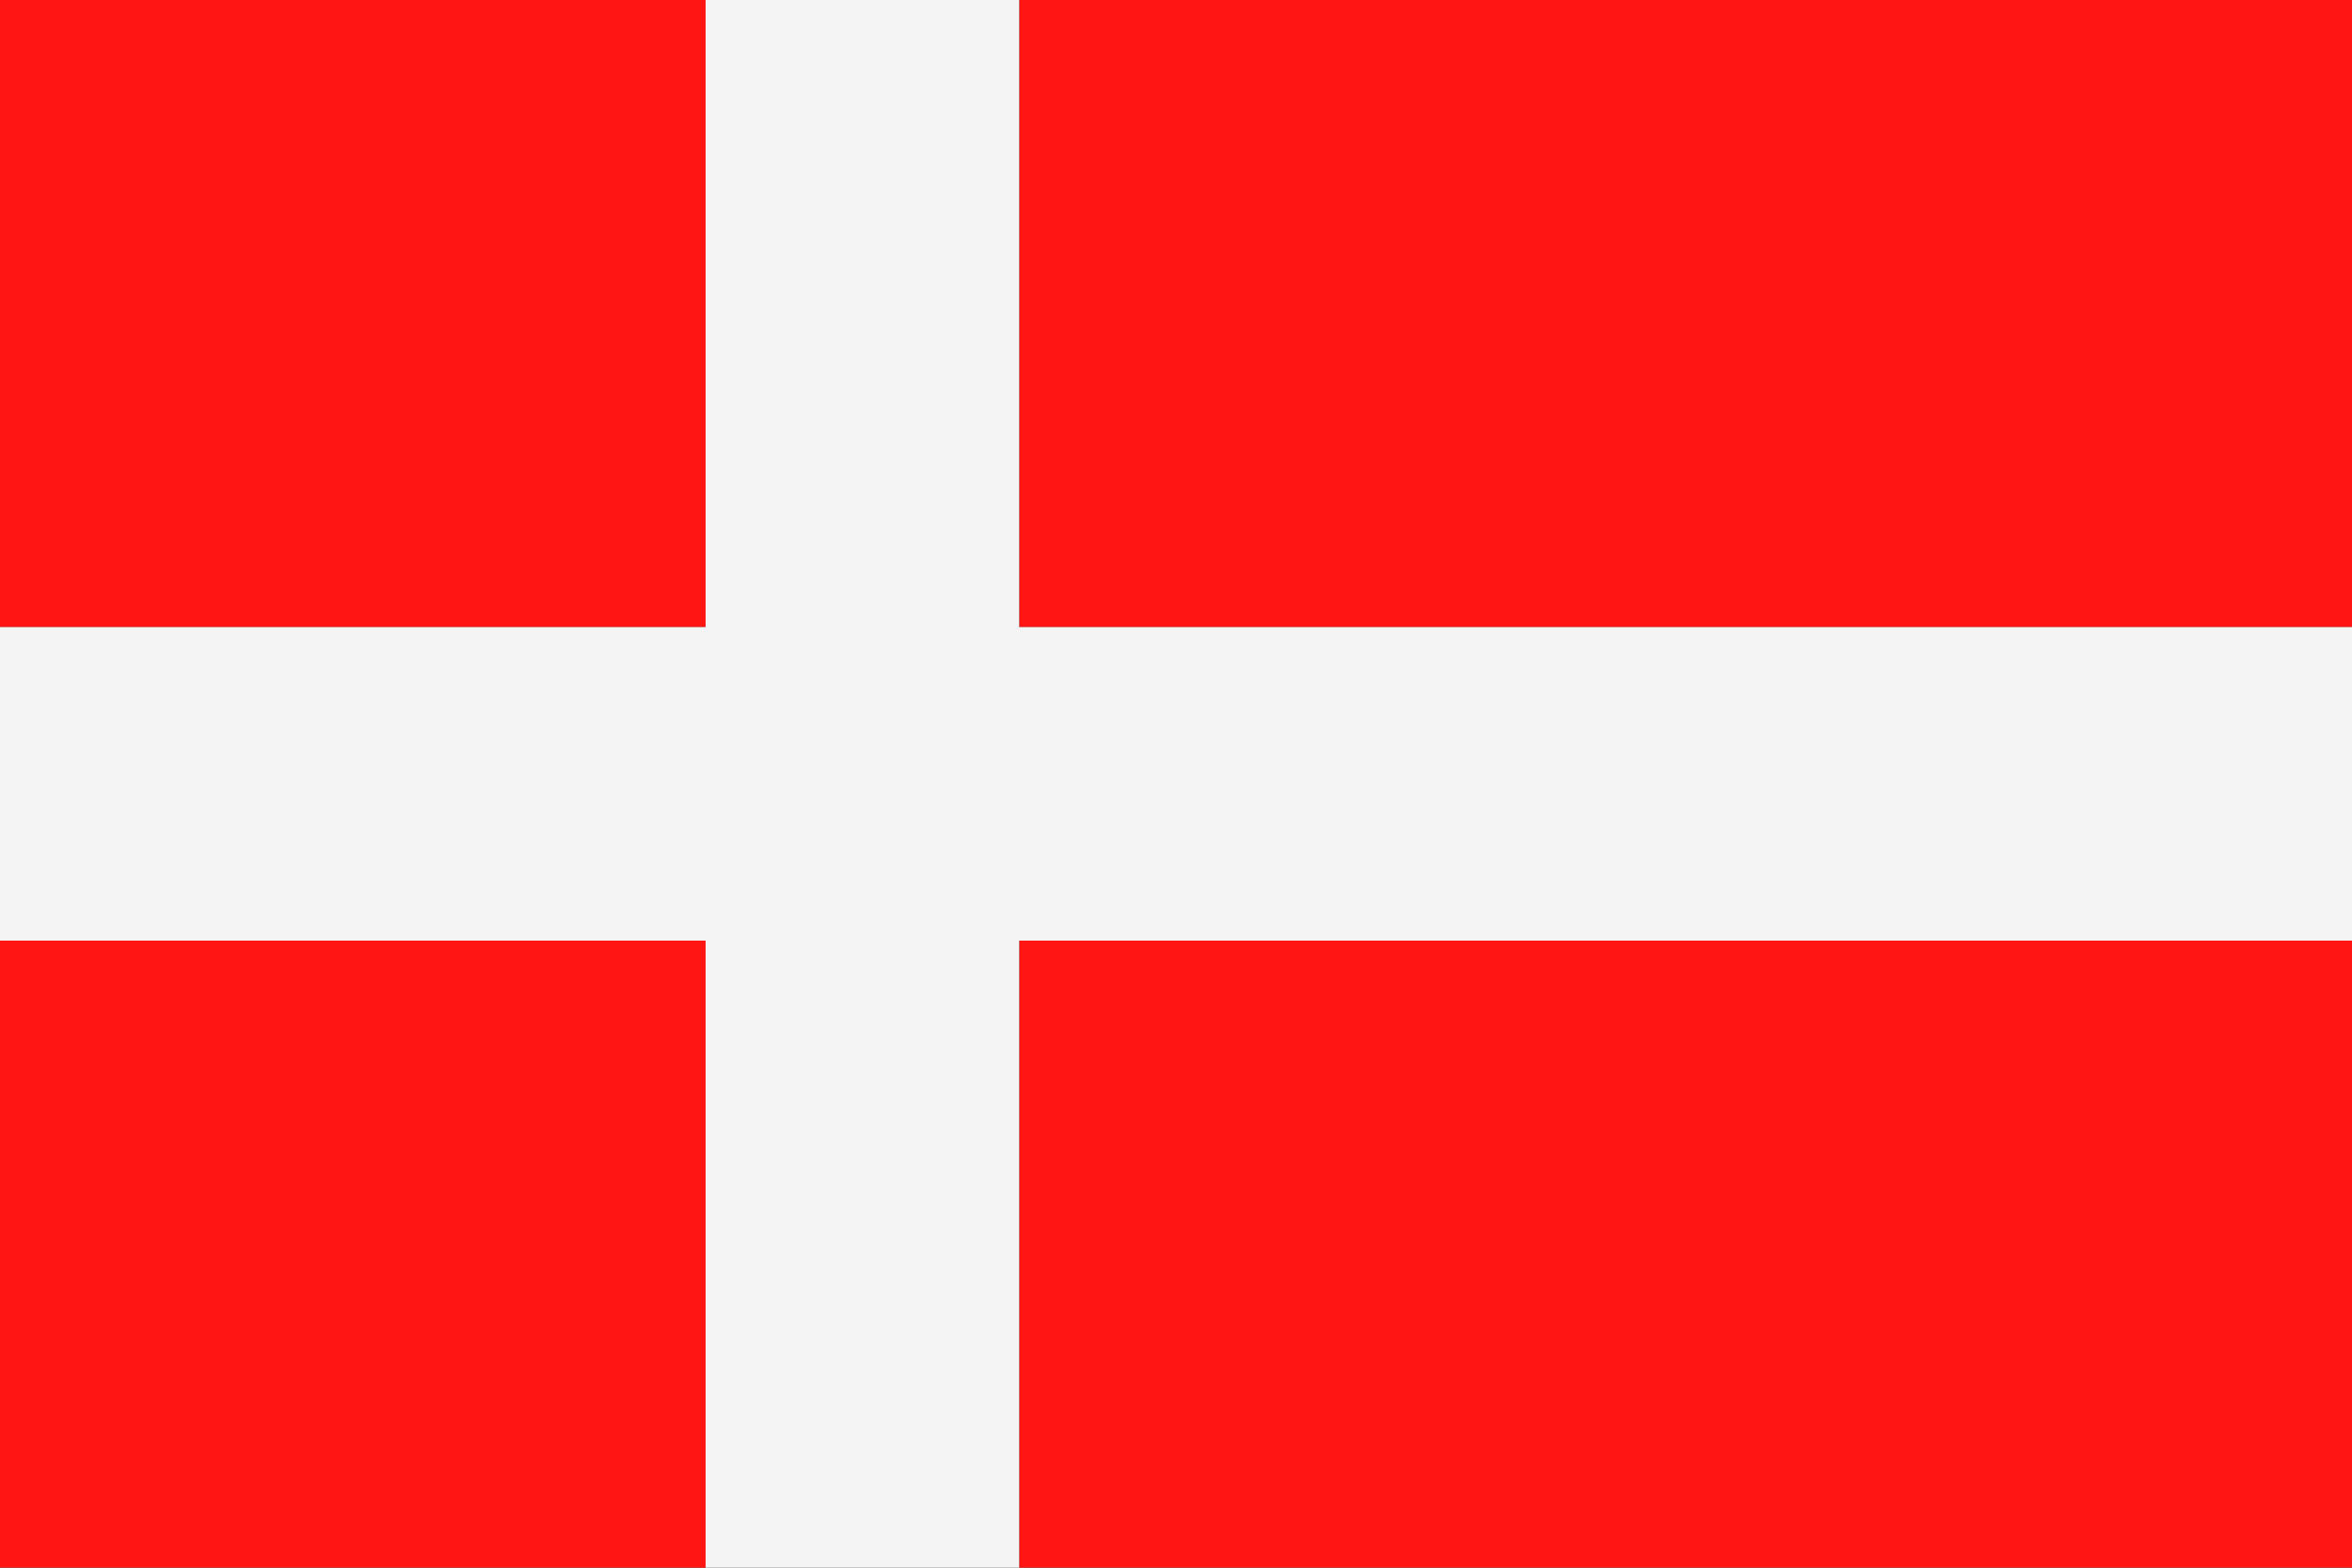 <svg xmlns="http://www.w3.org/2000/svg" width="30" height="20" viewBox="0 0 30 20">
  <rect x="0" y="0" width="30" height="20" fill="#333333" stroke="none"/>
  <g id="den" transform="translate(-186 -2549.614)">
    <path id="Tracé_2821" data-name="Tracé 2821" d="M1020.473,181.417h9v8h-9Zm13,0h17v20h-17v-8h17v-4h-17Zm-4,20h-9v-8h9Z" transform="translate(-834.473 2368.197)" fill="#ff1612"/>
    <path id="Tracé_2822" data-name="Tracé 2822" d="M1029.473,181.417h4v8h17v4h-17v8h-4v-8h-9v-4h9Z" transform="translate(-834.473 2368.197)" fill="#f4f4f4"/>
  </g>
</svg>
